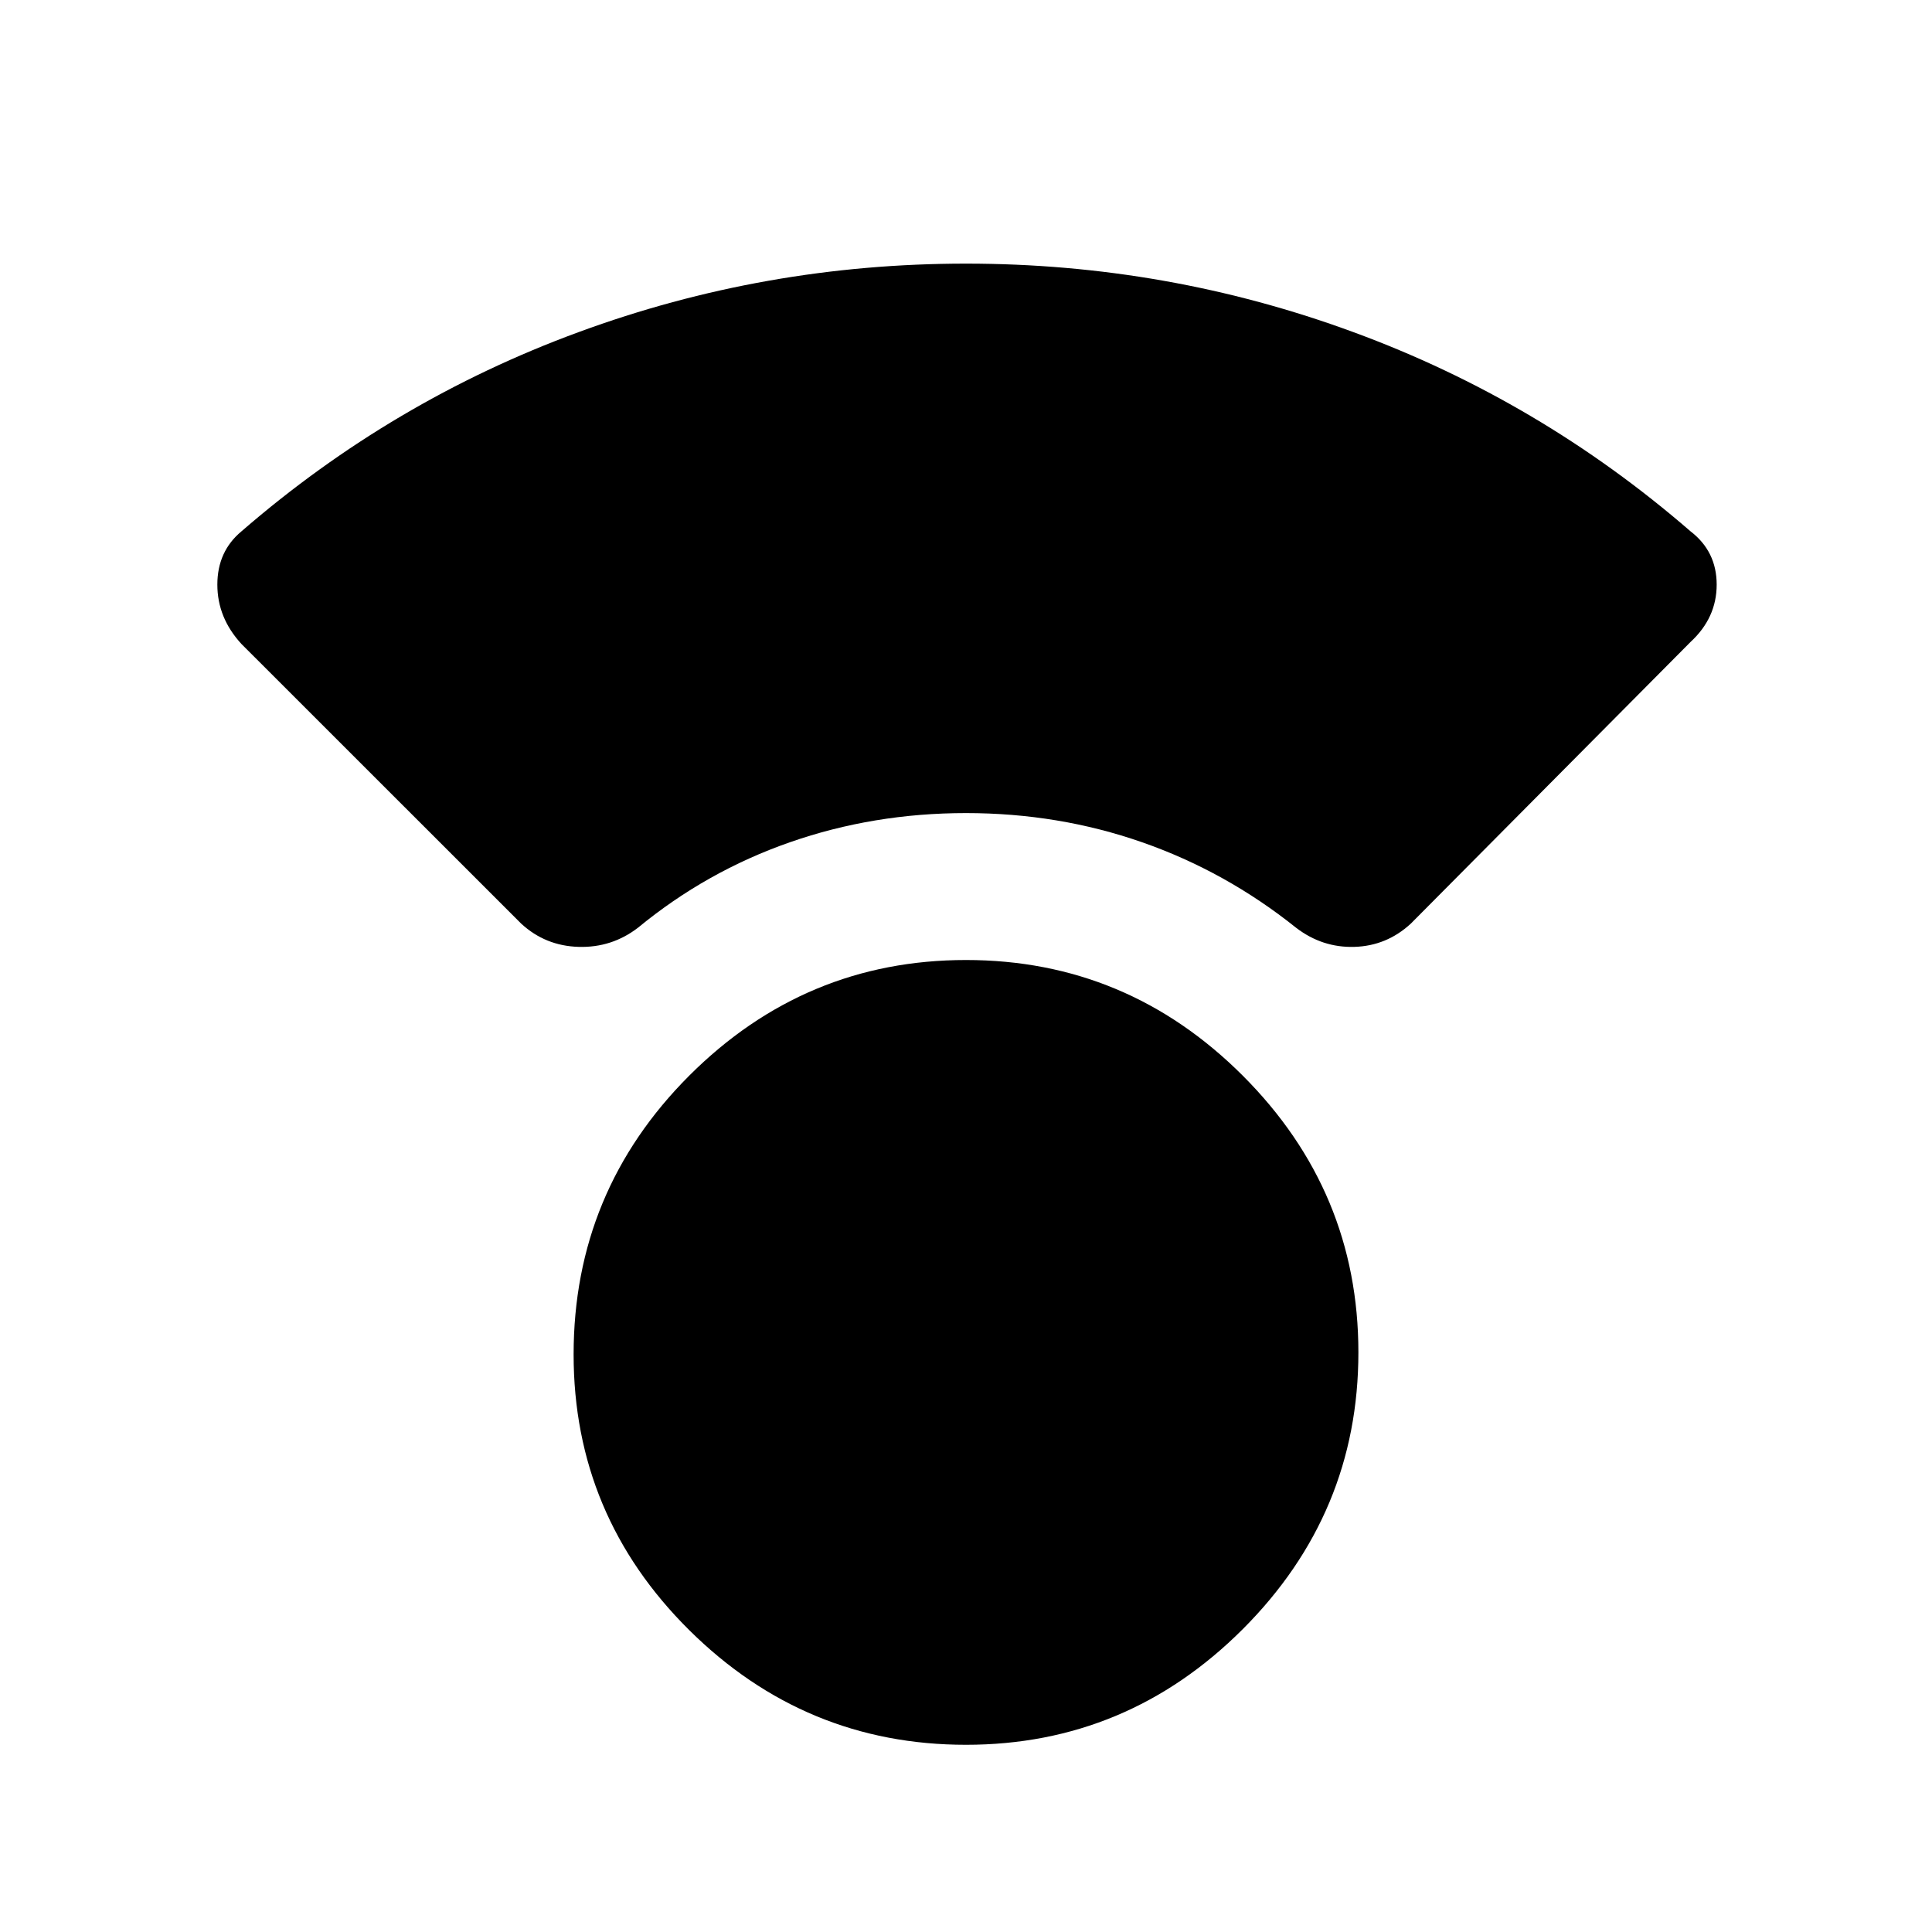<svg xmlns="http://www.w3.org/2000/svg" height="20" width="20"><path d="M10 18.062q-1.667 0-2.865-1.187-1.197-1.187-1.197-2.854 0-1.688 1.197-2.886Q8.333 9.938 10 9.938q1.667 0 2.865 1.197 1.197 1.198 1.197 2.865 0 1.667-1.197 2.865-1.198 1.197-2.865 1.197Zm-4.604-8.5L2.5 6.667q-.25-.271-.25-.615T2.5 5.5q1.562-1.354 3.49-2.062 1.927-.709 4.01-.709 2.083 0 4.01.709 1.928.708 3.49 2.062.271.208.271.552 0 .344-.271.594l-2.896 2.916q-.25.23-.583.24-.333.01-.604-.198-.729-.583-1.594-.885-.865-.302-1.823-.302t-1.823.302q-.865.302-1.573.885-.271.208-.614.198-.344-.01-.594-.24Z"/></svg>